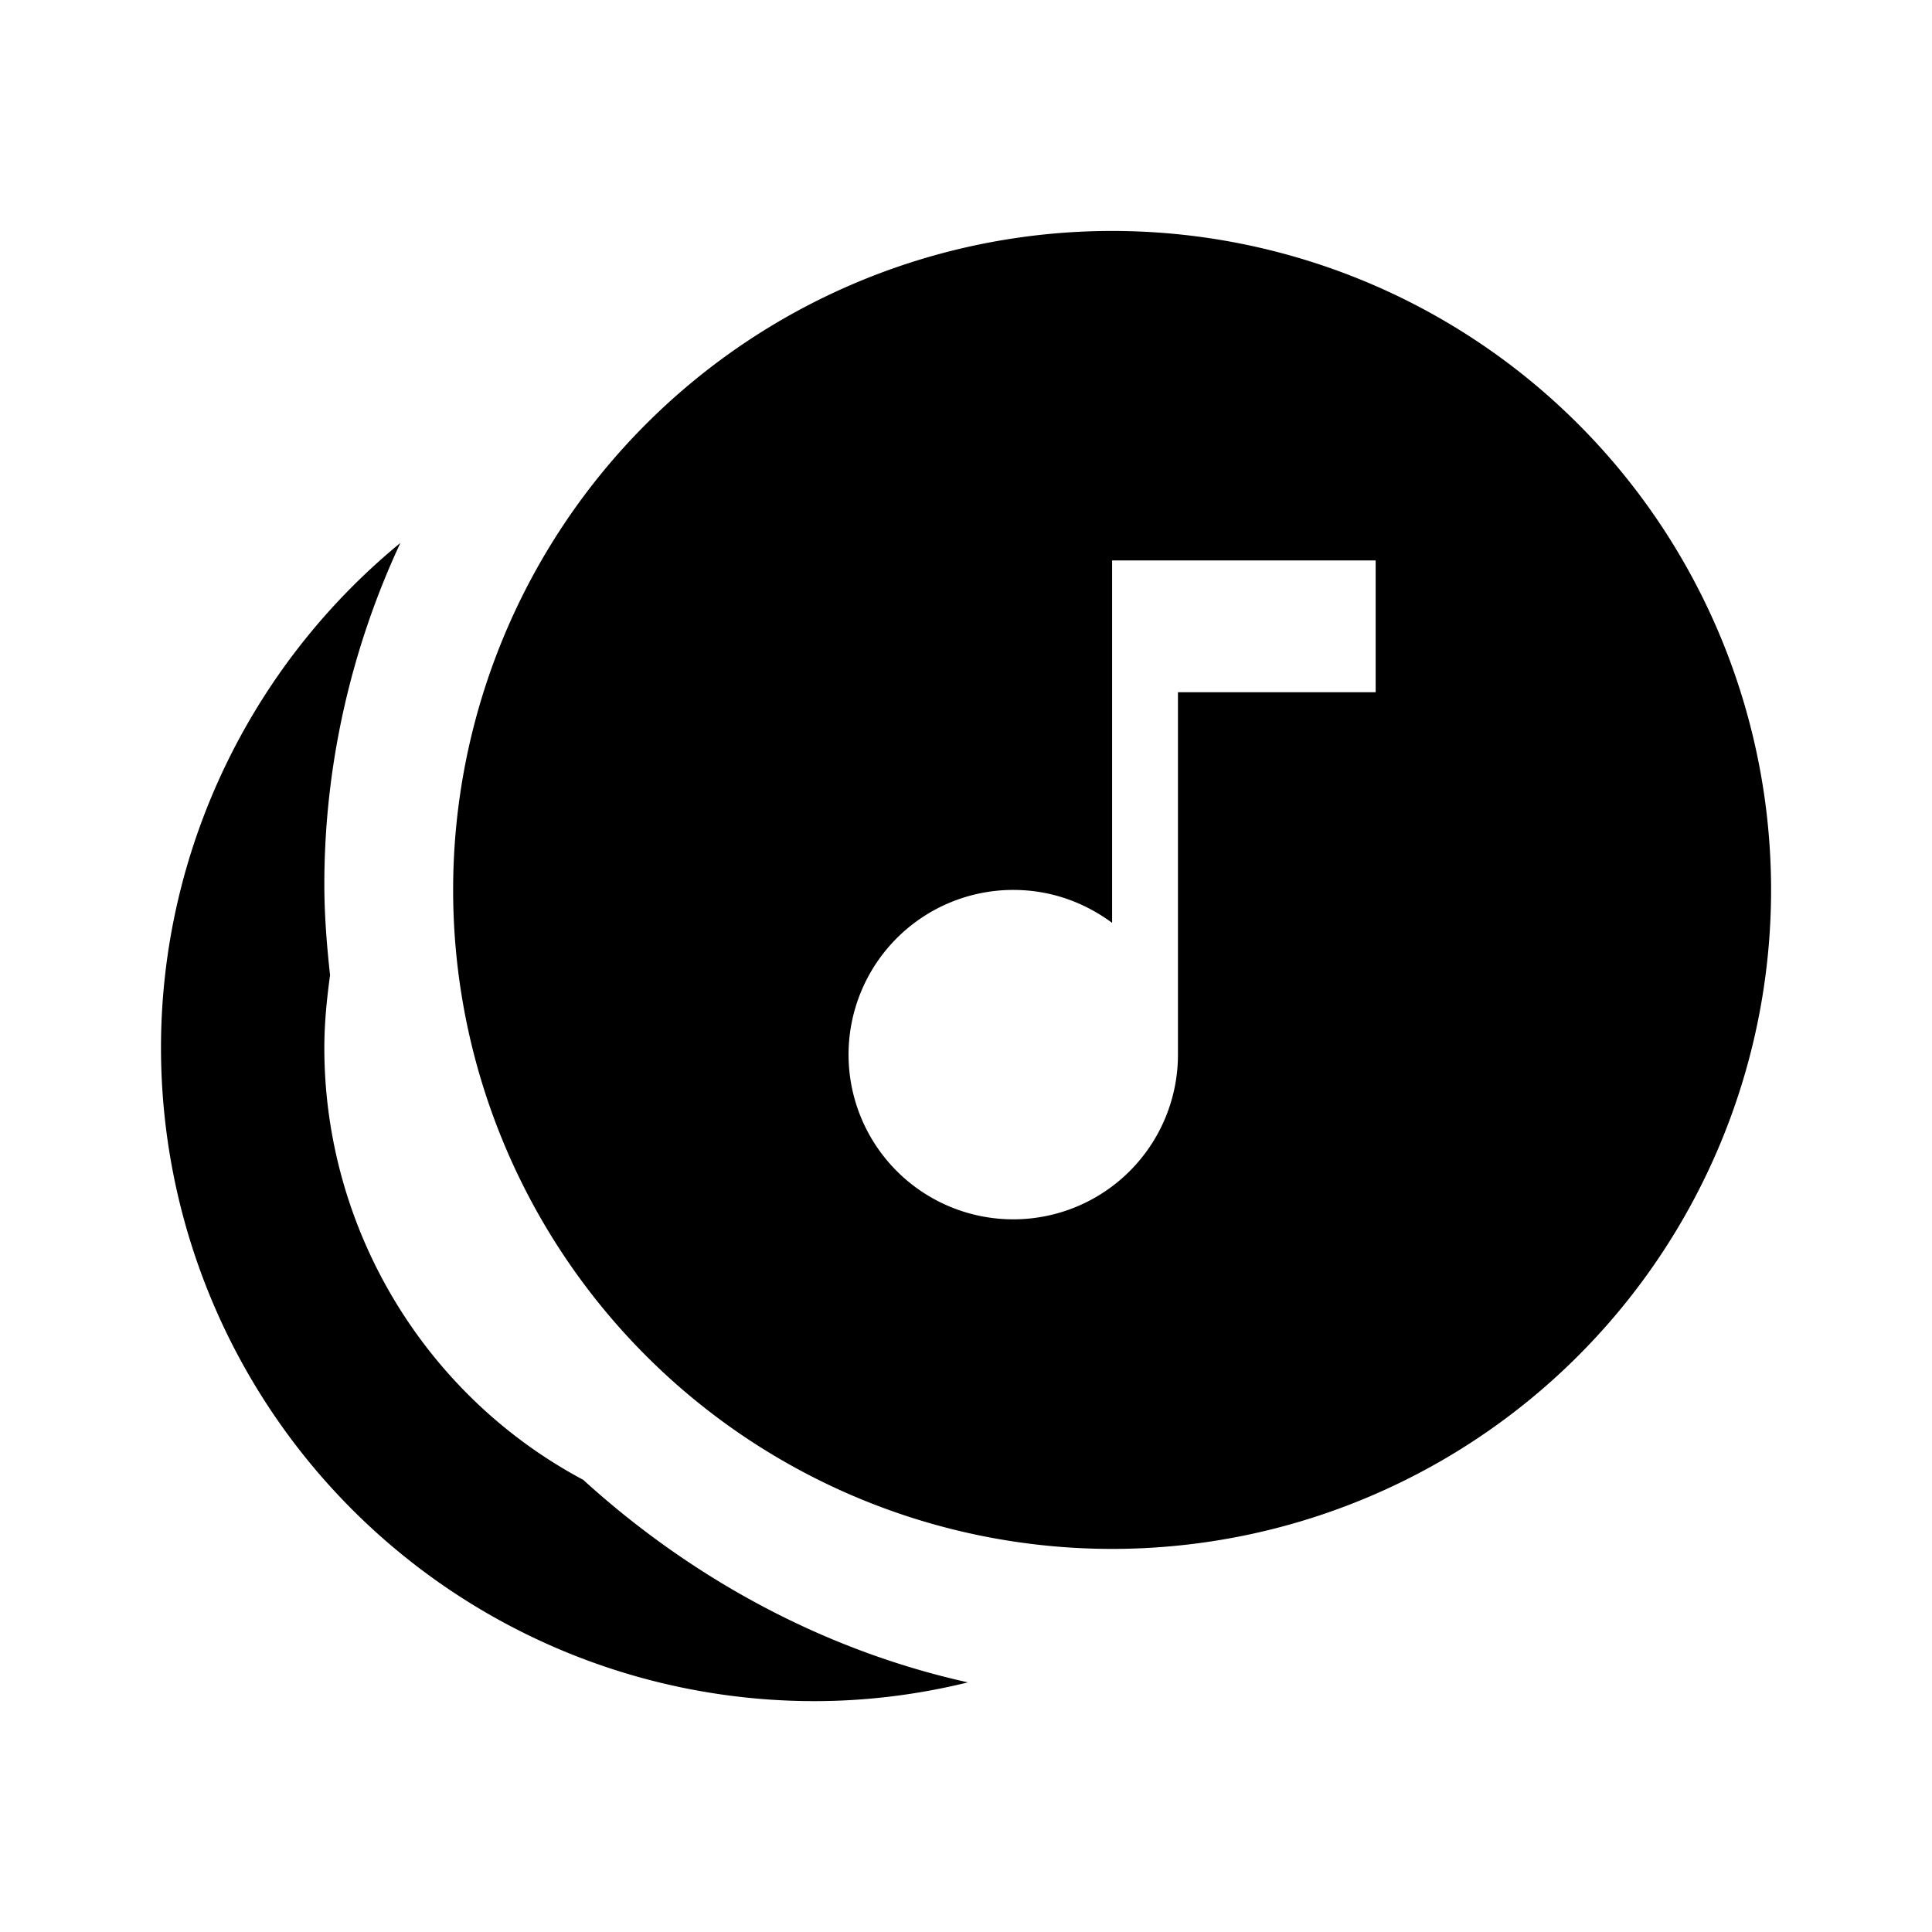 <?xml version="1.0" encoding="UTF-8"?>
<svg id="svg14" width="24" height="24" version="1.1" viewBox="0 0 24 24" xmlns="http://www.w3.org/2000/svg">
 <path id="path12" d="m4.973 6.745c-1.877 1.542-2.973 3.845-2.973 6.27a8.117 8.117 0 0 0 8.117 8.117c0.649 0 1.289-0.081 1.907-0.233-1.786-0.396-3.429-1.288-4.779-2.516-1.978-1.055-3.216-3.125-3.216-5.367 0-0.304 0.03-0.599 0.071-0.903-0.041-0.375-0.071-0.751-0.071-1.126 0-1.461 0.325-2.912 0.944-4.241zm12.116 1.854v-1.637h-3.274v4.502c-0.344-0.254-0.761-0.409-1.228-0.409a2.046 2.046 0 0 0-2.046 2.046 2.046 2.046 0 0 0 2.046 2.046 2.046 2.046 0 0 0 2.046-2.046v-4.502h2.456m-3.274-5.73a8.186 8.186 0 0 1 8.186 8.186 8.186 8.186 0 0 1-8.186 8.186 8.186 8.186 0 0 1-8.186-8.186 8.186 8.186 0 0 1 8.186-8.186z"/>
</svg>
